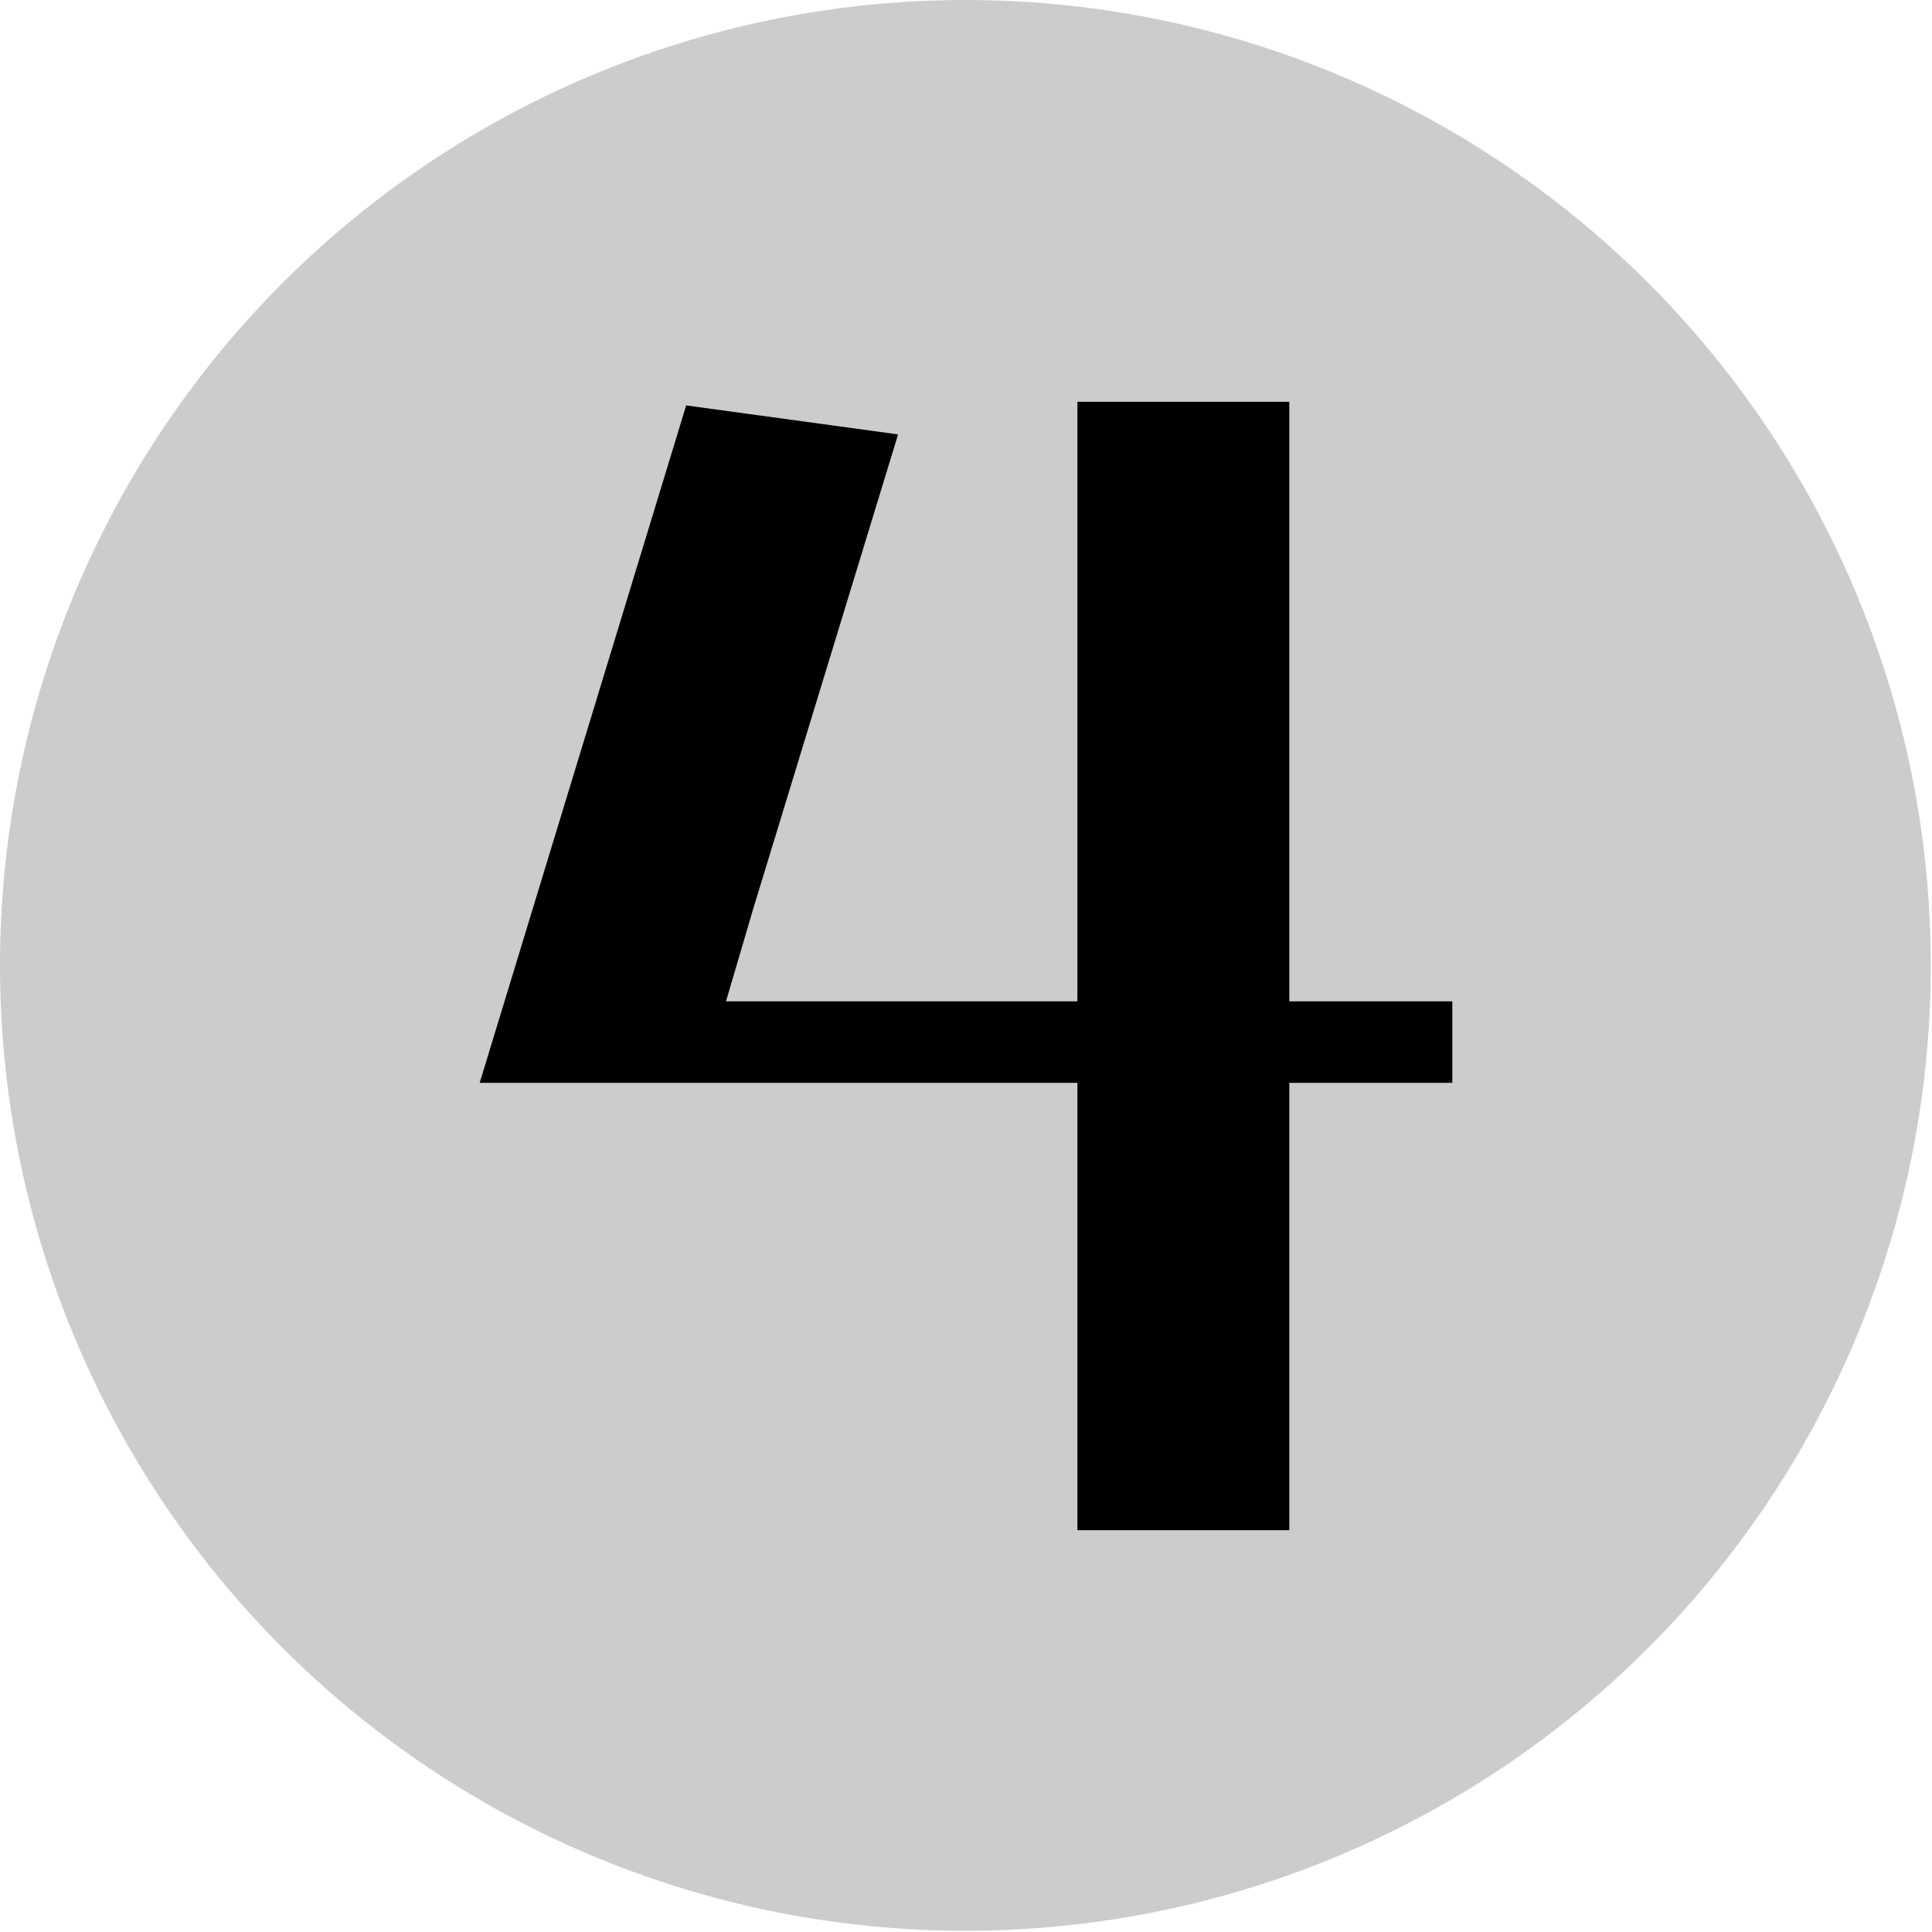 <?xml version="1.0" encoding="UTF-8" standalone="no"?>
<!DOCTYPE svg PUBLIC "-//W3C//DTD SVG 1.1//EN" "http://www.w3.org/Graphics/SVG/1.1/DTD/svg11.dtd">
<svg width="320" height="320" viewBox="0 0 320 320" version="1.1" xmlns="http://www.w3.org/2000/svg" xmlns:xlink="http://www.w3.org/1999/xlink" xml:space="preserve" xmlns:serif="http://www.serif.com/" style="fill-rule:evenodd;clip-rule:evenodd;stroke-linejoin:round;stroke-miterlimit:2;">
    <g id="numbered">
        <g transform="matrix(0.533,0,0,0.533,0,0)">
            <circle cx="300" cy="300" r="300" style="fill:rgb(204,204,204);"/>
        </g>
        <g id="_36pt-single--30pt-double" serif:id="36pt single, 30pt double" transform="matrix(1,0,0,1,-80.55,93.45)">
            <path d="M160,85.9L259,85.9L259,160L294.1,160L294.1,85.9L321.1,85.9L321.1,72.4L294.1,72.4L294.1,-26.9L259,-26.9L259,72.4L200.8,72.4L205.3,57.1L229.3,-21.5L194.2,-26.3L160,85.9Z" style="fill-rule:nonzero;"/>
        </g>
    </g>
</svg>

